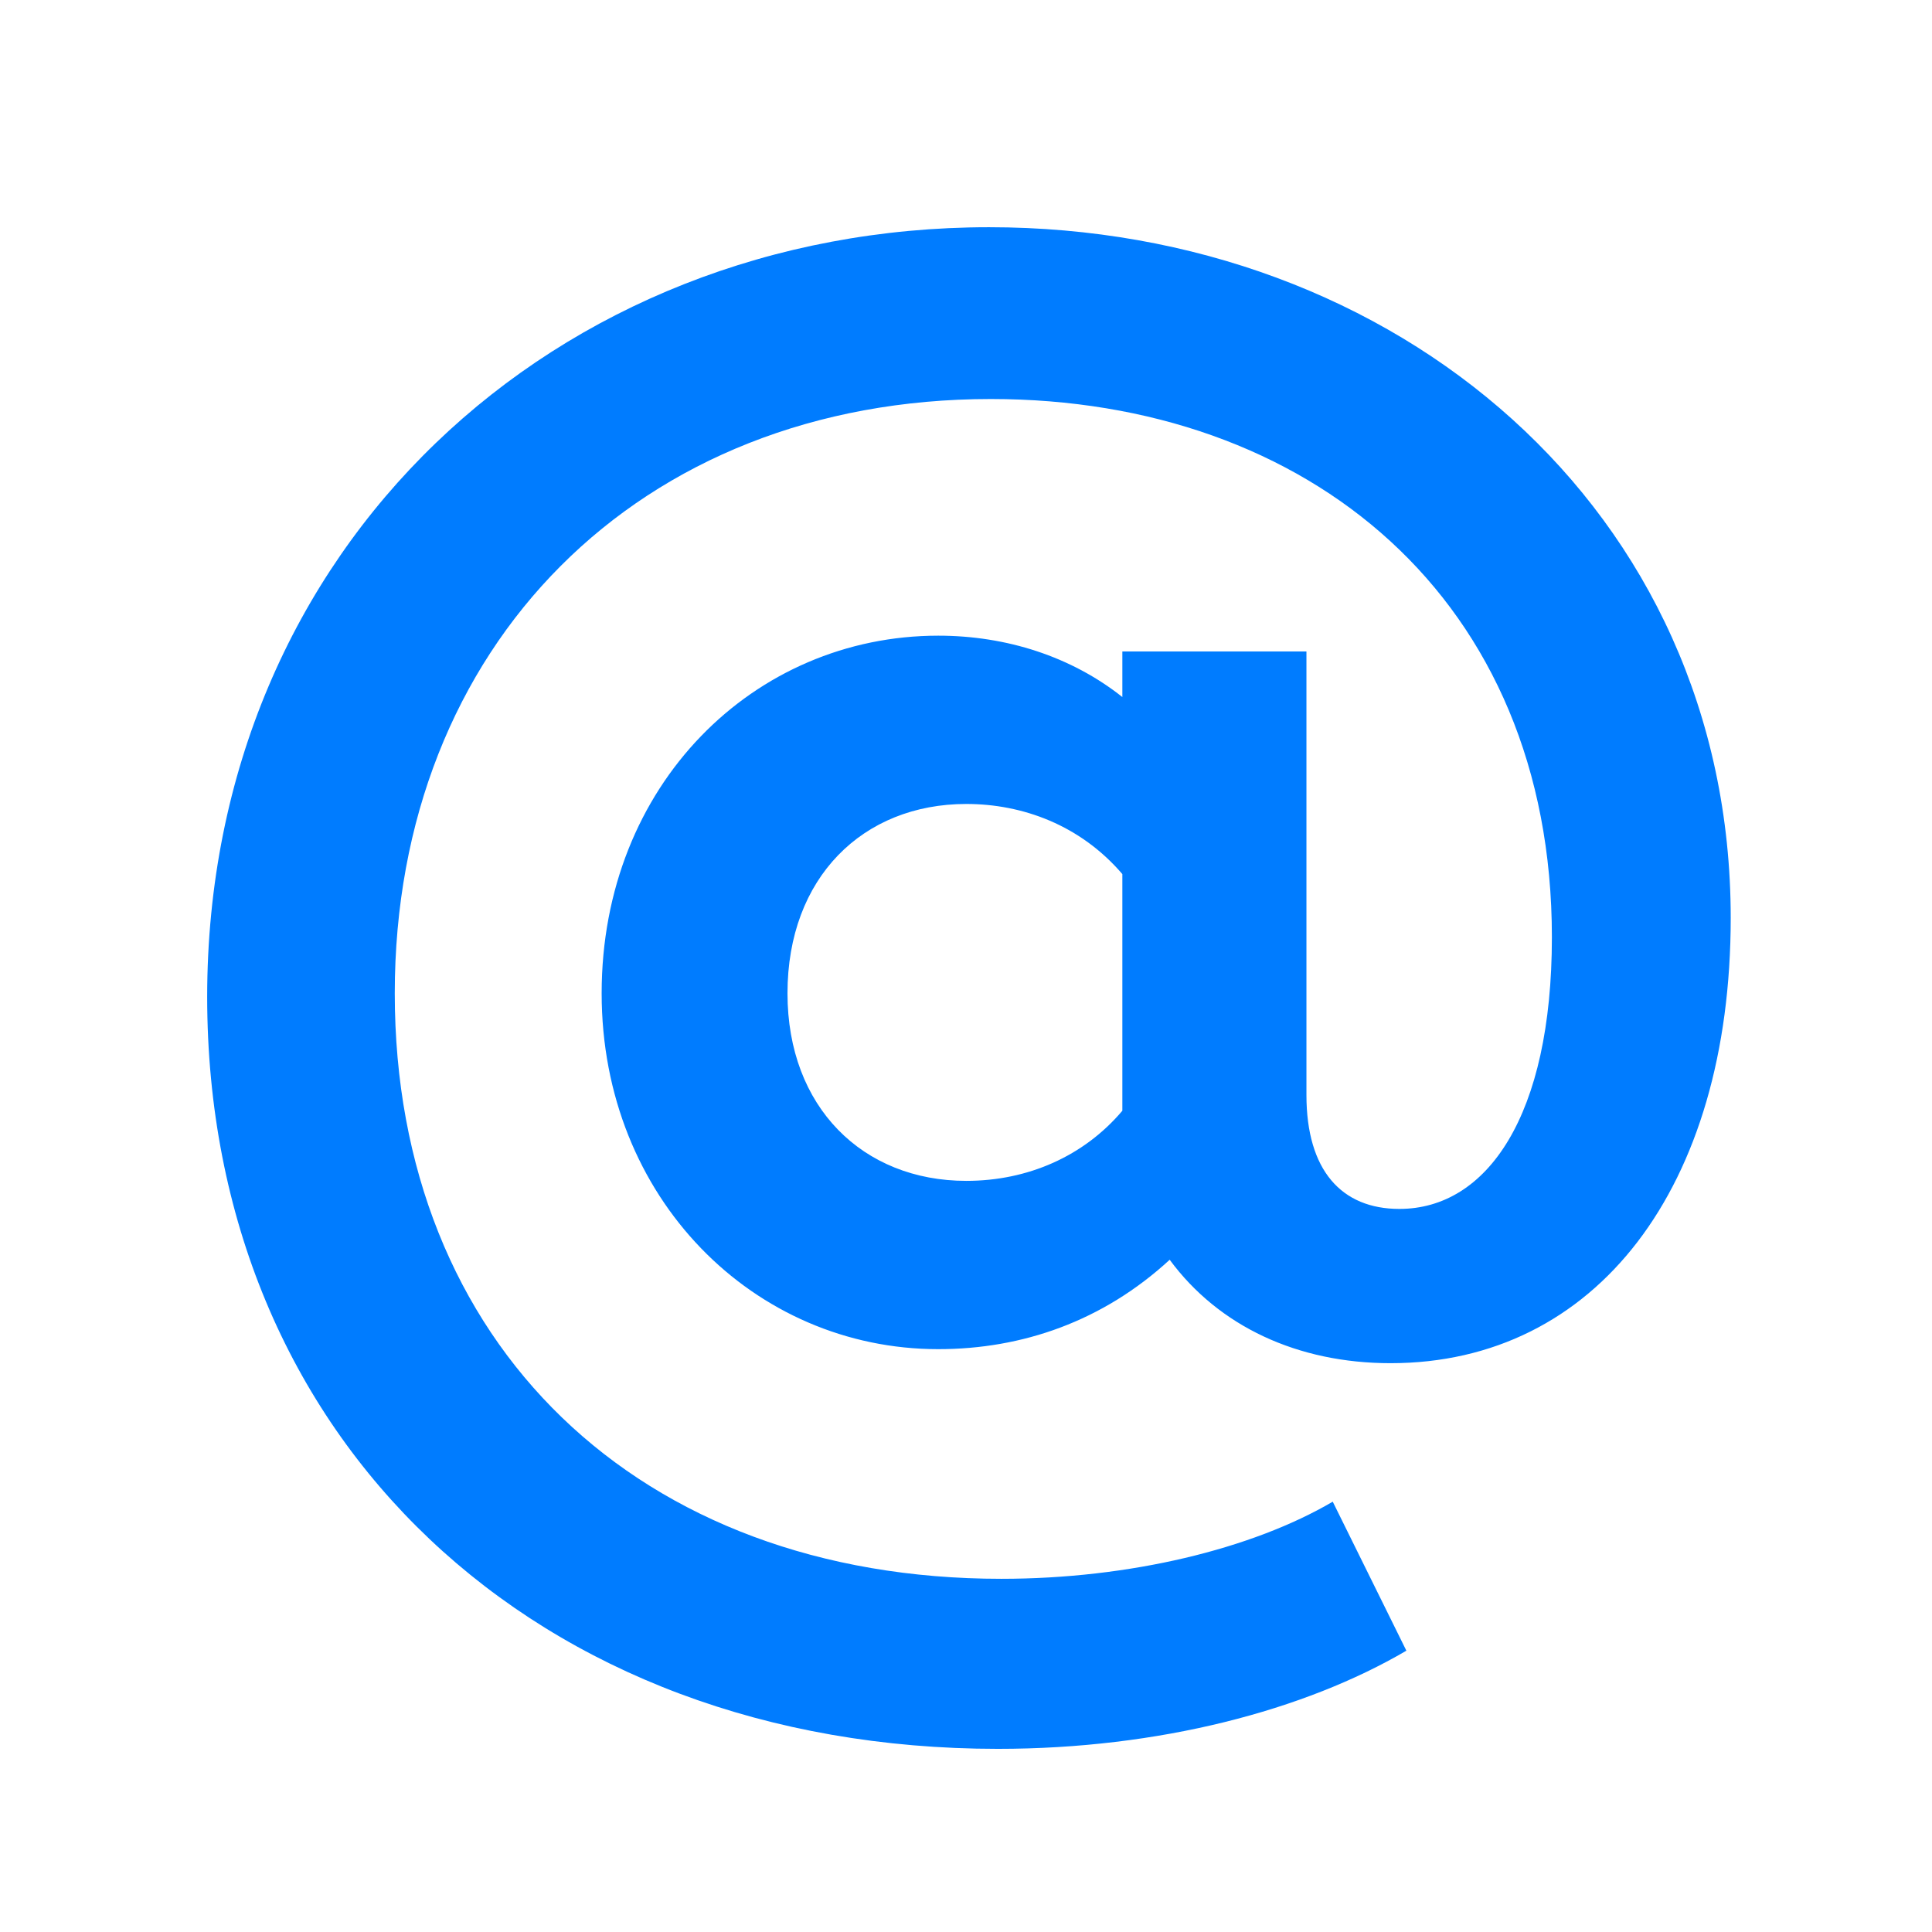 <?xml version="1.0" encoding="UTF-8" standalone="no"?>
<!DOCTYPE svg PUBLIC "-//W3C//DTD SVG 1.1//EN" "http://www.w3.org/Graphics/SVG/1.1/DTD/svg11.dtd">
<svg width="100%" height="100%" viewBox="0 0 24 24" version="1.1" xmlns="http://www.w3.org/2000/svg" xmlns:xlink="http://www.w3.org/1999/xlink" xml:space="preserve" xmlns:serif="http://www.serif.com/" style="fill-rule:evenodd;clip-rule:evenodd;stroke-linejoin:round;stroke-miterlimit:2;">
    <g transform="matrix(1,0,0,1,-327,-228)">
        <g transform="matrix(1,0,0,7.601,0,0)">
            <g id="social-email" transform="matrix(21.779,0,0,2.865,328.55,32.307)">
                <path d="M0.569,-0.435L0.569,-0.409C0.54,-0.432 0.503,-0.444 0.464,-0.444C0.359,-0.444 0.272,-0.359 0.272,-0.24C0.272,-0.123 0.359,-0.037 0.464,-0.037C0.512,-0.037 0.558,-0.053 0.596,-0.088C0.624,-0.05 0.669,-0.029 0.722,-0.029C0.839,-0.029 0.916,-0.129 0.916,-0.283C0.916,-0.516 0.725,-0.677 0.493,-0.677C0.246,-0.677 0.047,-0.495 0.047,-0.238C0.047,0.015 0.235,0.191 0.498,0.191C0.59,0.191 0.673,0.169 0.731,0.135L0.689,0.05C0.643,0.077 0.573,0.094 0.5,0.094C0.293,0.094 0.154,-0.04 0.154,-0.24C0.154,-0.438 0.293,-0.579 0.494,-0.579C0.675,-0.579 0.814,-0.465 0.814,-0.272C0.814,-0.17 0.777,-0.117 0.727,-0.117C0.694,-0.117 0.674,-0.139 0.674,-0.182L0.674,-0.435L0.569,-0.435ZM0.48,-0.133C0.421,-0.133 0.378,-0.175 0.378,-0.24C0.378,-0.306 0.421,-0.348 0.48,-0.348C0.512,-0.348 0.545,-0.336 0.569,-0.308L0.569,-0.173C0.547,-0.147 0.515,-0.133 0.48,-0.133Z" style="fill:rgb(0,124,255);fill-rule:nonzero;"/>
            </g>
        </g>
    </g>
</svg>
